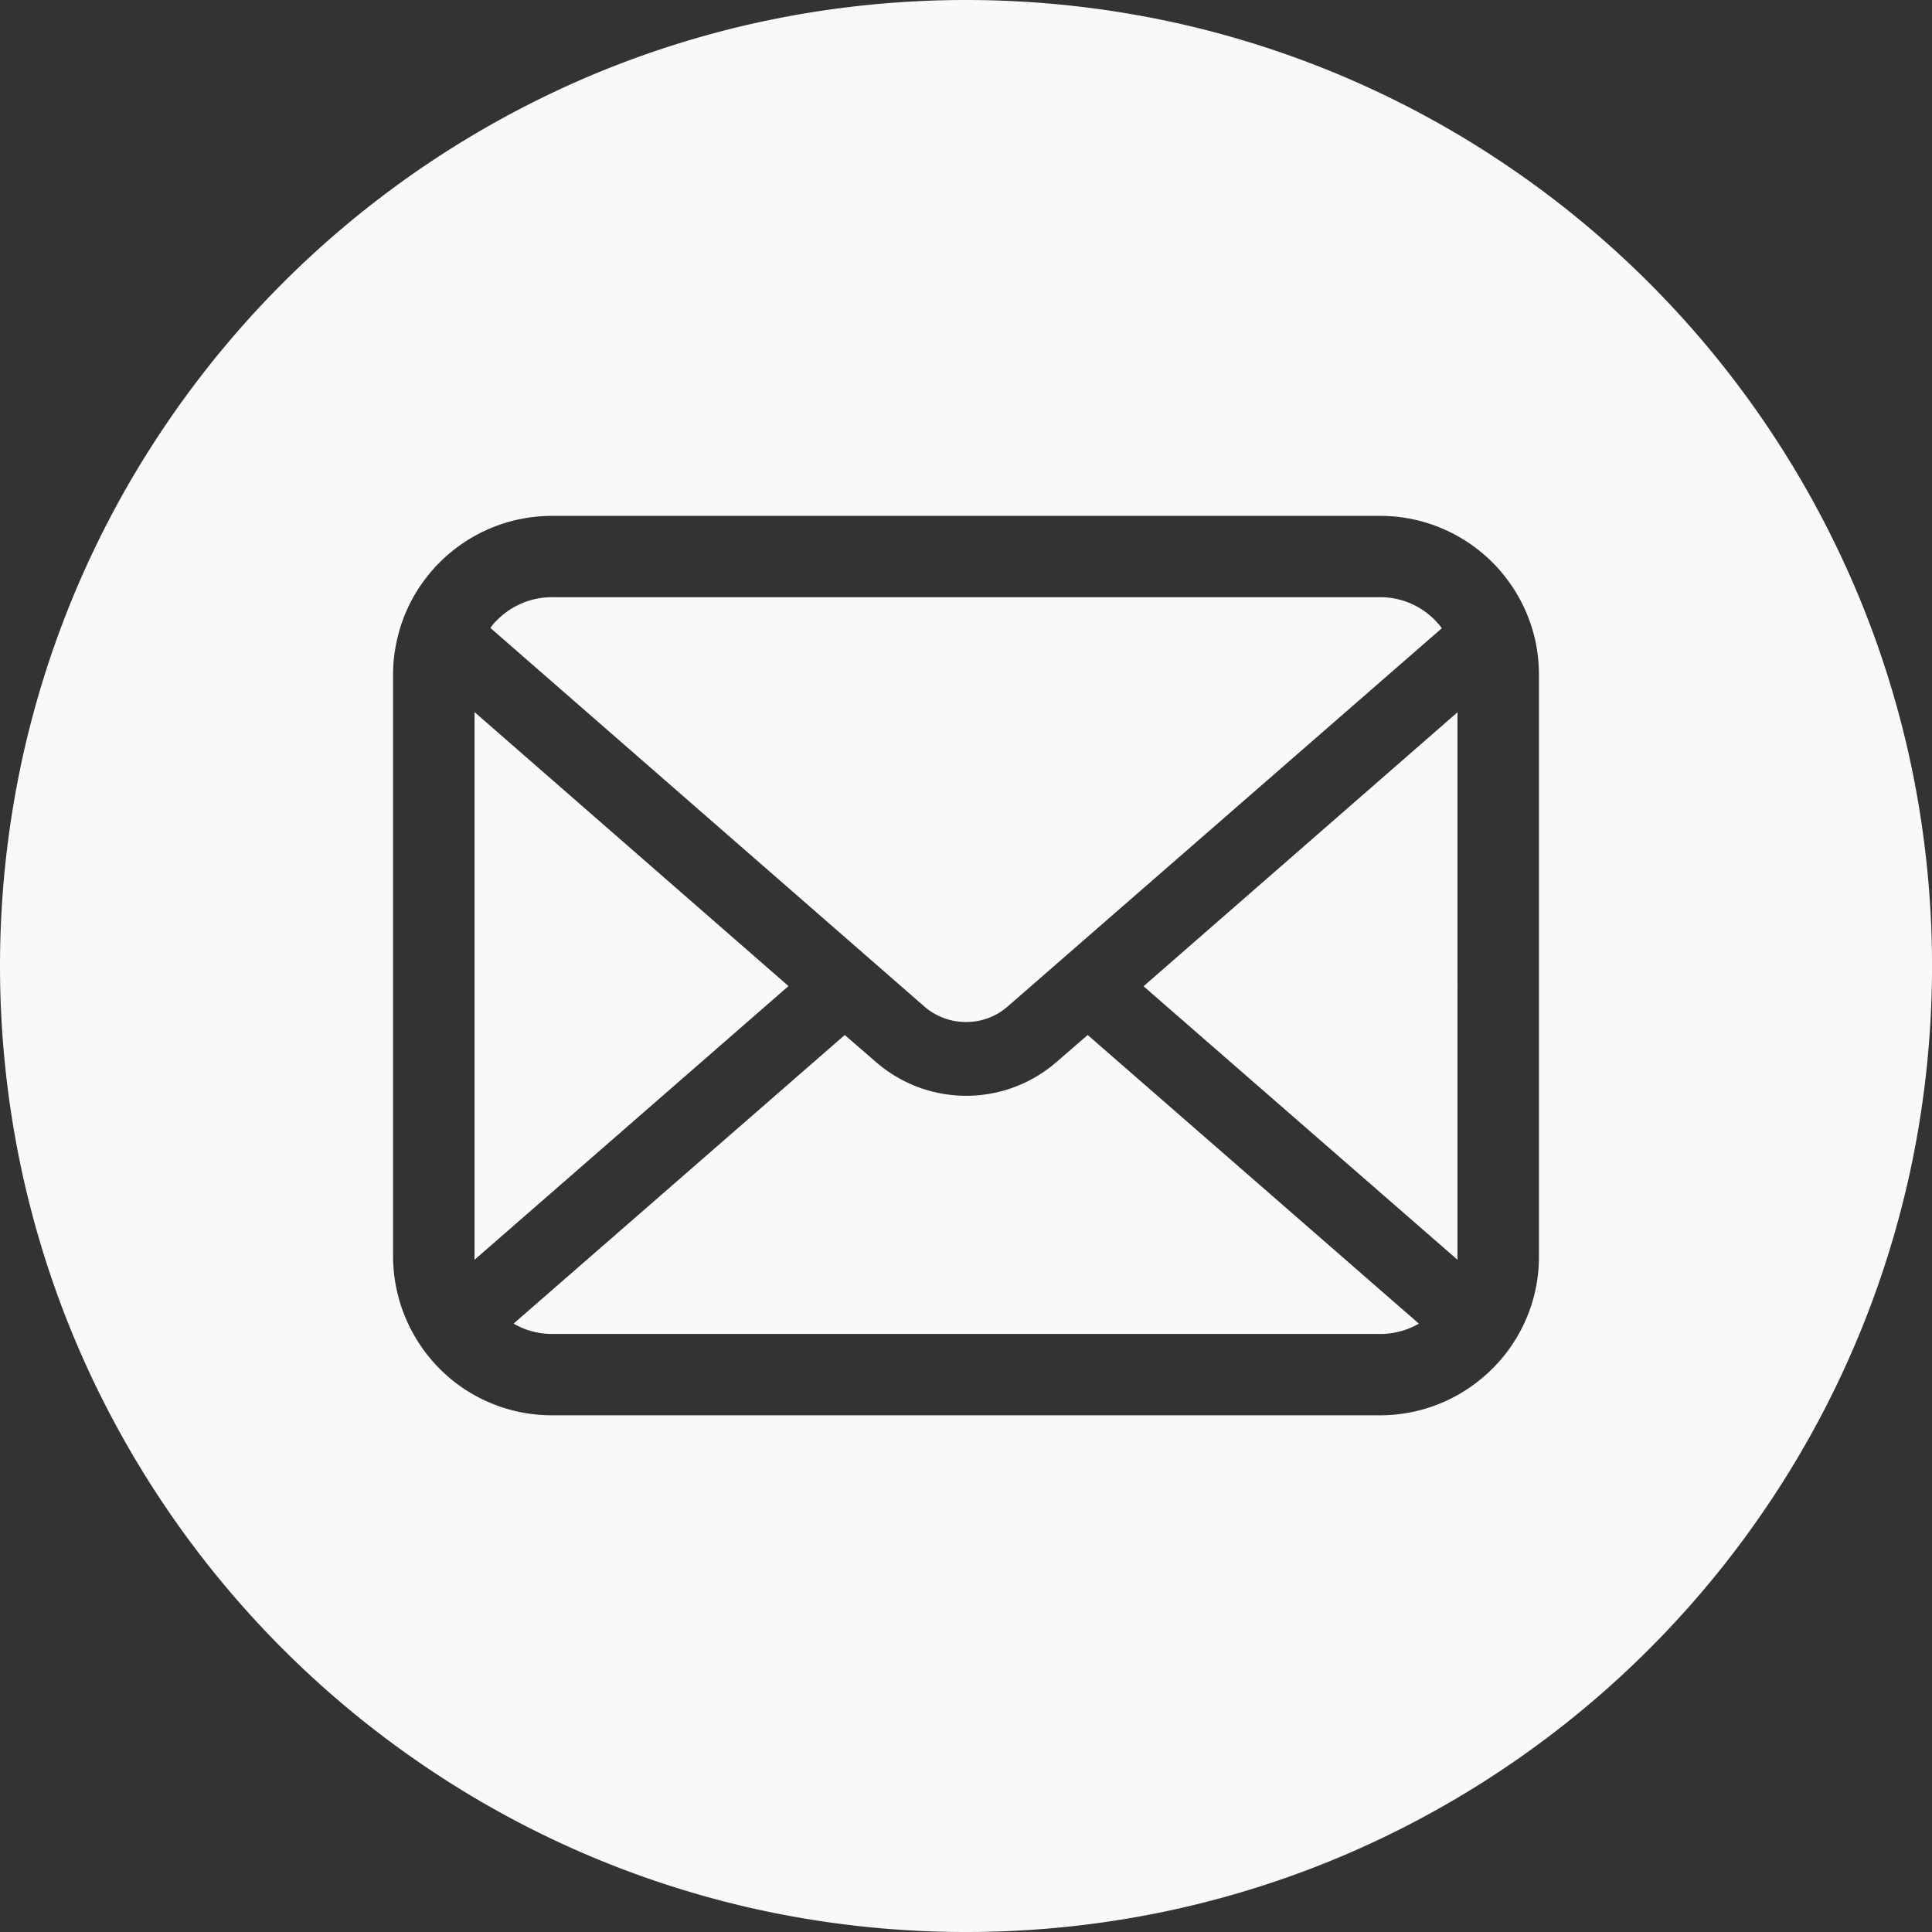 <svg xmlns="http://www.w3.org/2000/svg" width="56" height="56" viewBox="0 0 56 56">
  <rect x="0" y="0" width="56" height="56" fill="#333333" stroke="none"/>
  <path id="Differenzmenge_1" data-name="Differenzmenge 1" d="M28,56a28.207,28.207,0,0,1-5.643-.569,27.847,27.847,0,0,1-10.012-4.213A28.082,28.082,0,0,1,2.2,38.9,27.859,27.859,0,0,1,.569,33.643a28.273,28.273,0,0,1,0-11.286A27.846,27.846,0,0,1,4.782,12.345,28.082,28.082,0,0,1,17.1,2.2,27.859,27.859,0,0,1,22.357.569a28.273,28.273,0,0,1,11.286,0A27.847,27.847,0,0,1,43.655,4.782,28.082,28.082,0,0,1,53.8,17.1a27.859,27.859,0,0,1,1.632,5.256,28.273,28.273,0,0,1,0,11.286,27.847,27.847,0,0,1-4.213,10.012A28.082,28.082,0,0,1,38.9,53.8a27.859,27.859,0,0,1-5.256,1.632A28.207,28.207,0,0,1,28,56ZM16,14.953a4.6,4.6,0,0,0-3.257,1.35,4,4,0,0,0-.313.347,4.551,4.551,0,0,0-.947,2.014,4.463,4.463,0,0,0-.09.9V36.416a4.632,4.632,0,0,0,1.35,3.257c.106.105.209.2.317.292A4.6,4.6,0,0,0,16,41.023H40a4.582,4.582,0,0,0,2.94-1.063,4.029,4.029,0,0,0,.317-.287,4.577,4.577,0,0,0,.973-1.427v0a4.542,4.542,0,0,0,.377-1.825V19.561a4.729,4.729,0,0,0-.086-.9,4.6,4.6,0,0,0-.951-2.014,3.946,3.946,0,0,0-.313-.347A4.6,4.6,0,0,0,40,14.953ZM40,38.666H16a2.226,2.226,0,0,1-1.114-.3L24.486,30l.9.78a3.988,3.988,0,0,0,5.241,0l.9-.78,9.6,8.366A2.23,2.23,0,0,1,40,38.666Zm2.246-2.151-9.1-7.928,9.1-7.941V36.416a.693.693,0,0,1,0,.1Zm-28.491,0h0a.681.681,0,0,1,0-.1V20.641l9.1,7.941ZM28,29.623a1.831,1.831,0,0,1-1.213-.454L14.213,18.2a1.687,1.687,0,0,1,.2-.231A2.236,2.236,0,0,1,16,17.31H40a2.214,2.214,0,0,1,1.792.9L29.213,29.169A1.814,1.814,0,0,1,28,29.623Z" fill="#faf8f8"/>
</svg>
